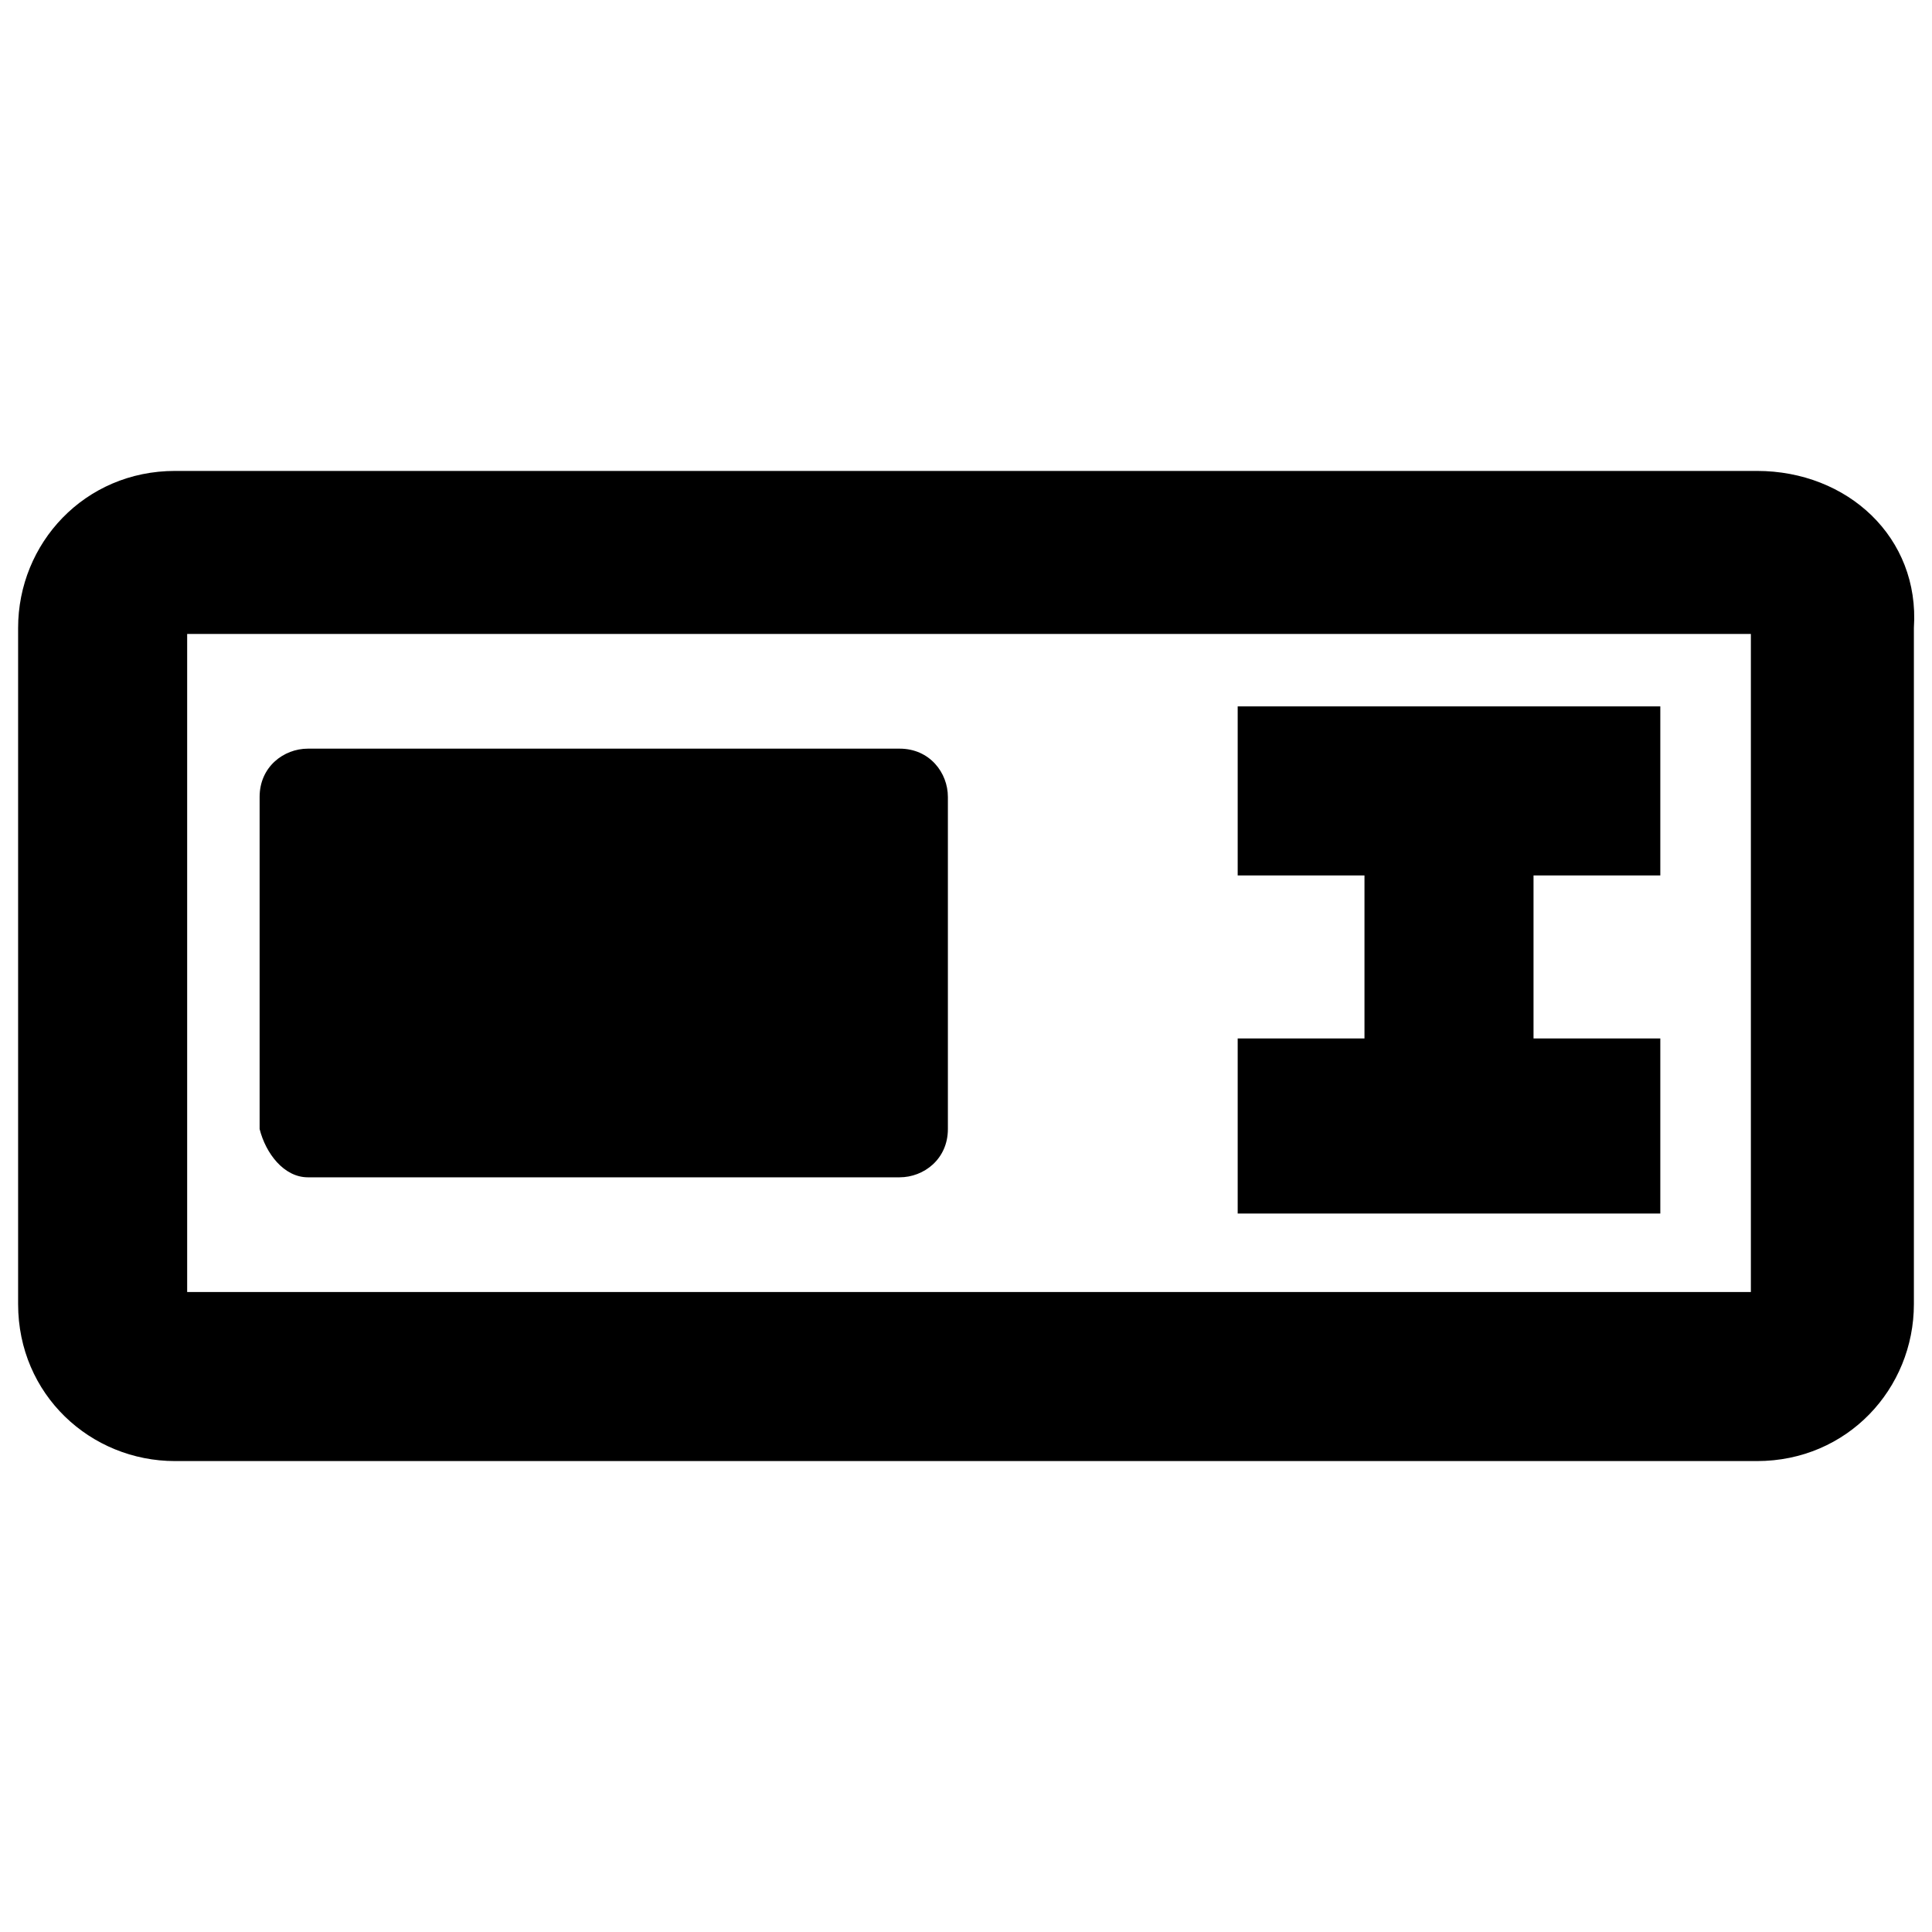 <?xml version="1.0" encoding="utf-8"?>
<!-- Generator: Adobe Illustrator 25.2.0, SVG Export Plug-In . SVG Version: 6.00 Build 0)  -->
<svg version="1.1" id="Layer_1" xmlns="http://www.w3.org/2000/svg" xmlns:xlink="http://www.w3.org/1999/xlink" x="0px" y="0px"
	 viewBox="0 0 32 32" style="enable-background:new 0 0 32 32;" xml:space="preserve">
<g>
	<path d="M29.1,7.8H2.9c-1.5,0-2.6,1.2-2.6,2.6v11.2c0,1.5,1.2,2.6,2.6,2.6h26.2c1.5,0,2.6-1.2,2.6-2.6V10.4
		C31.8,8.9,30.6,7.8,29.1,7.8z M29,21.4H3.1V10.5H29V21.4z"/>
	<path d="M5.1,19.5h9.8c0.4,0,0.8-0.3,0.8-0.8v-5.5c0-0.4-0.3-0.8-0.8-0.8H5.1c-0.4,0-0.8,0.3-0.8,0.8v5.5
		C4.4,19.1,4.7,19.5,5.1,19.5z"/>
	<polygon points="27.5,17.2 25.4,17.2 25.4,14.5 27.5,14.5 27.5,11.7 20.5,11.7 20.5,14.5 22.6,14.5 22.6,17.2 20.5,17.2 20.5,20.1 
		27.5,20.1 	"/>
</g>
</svg>
